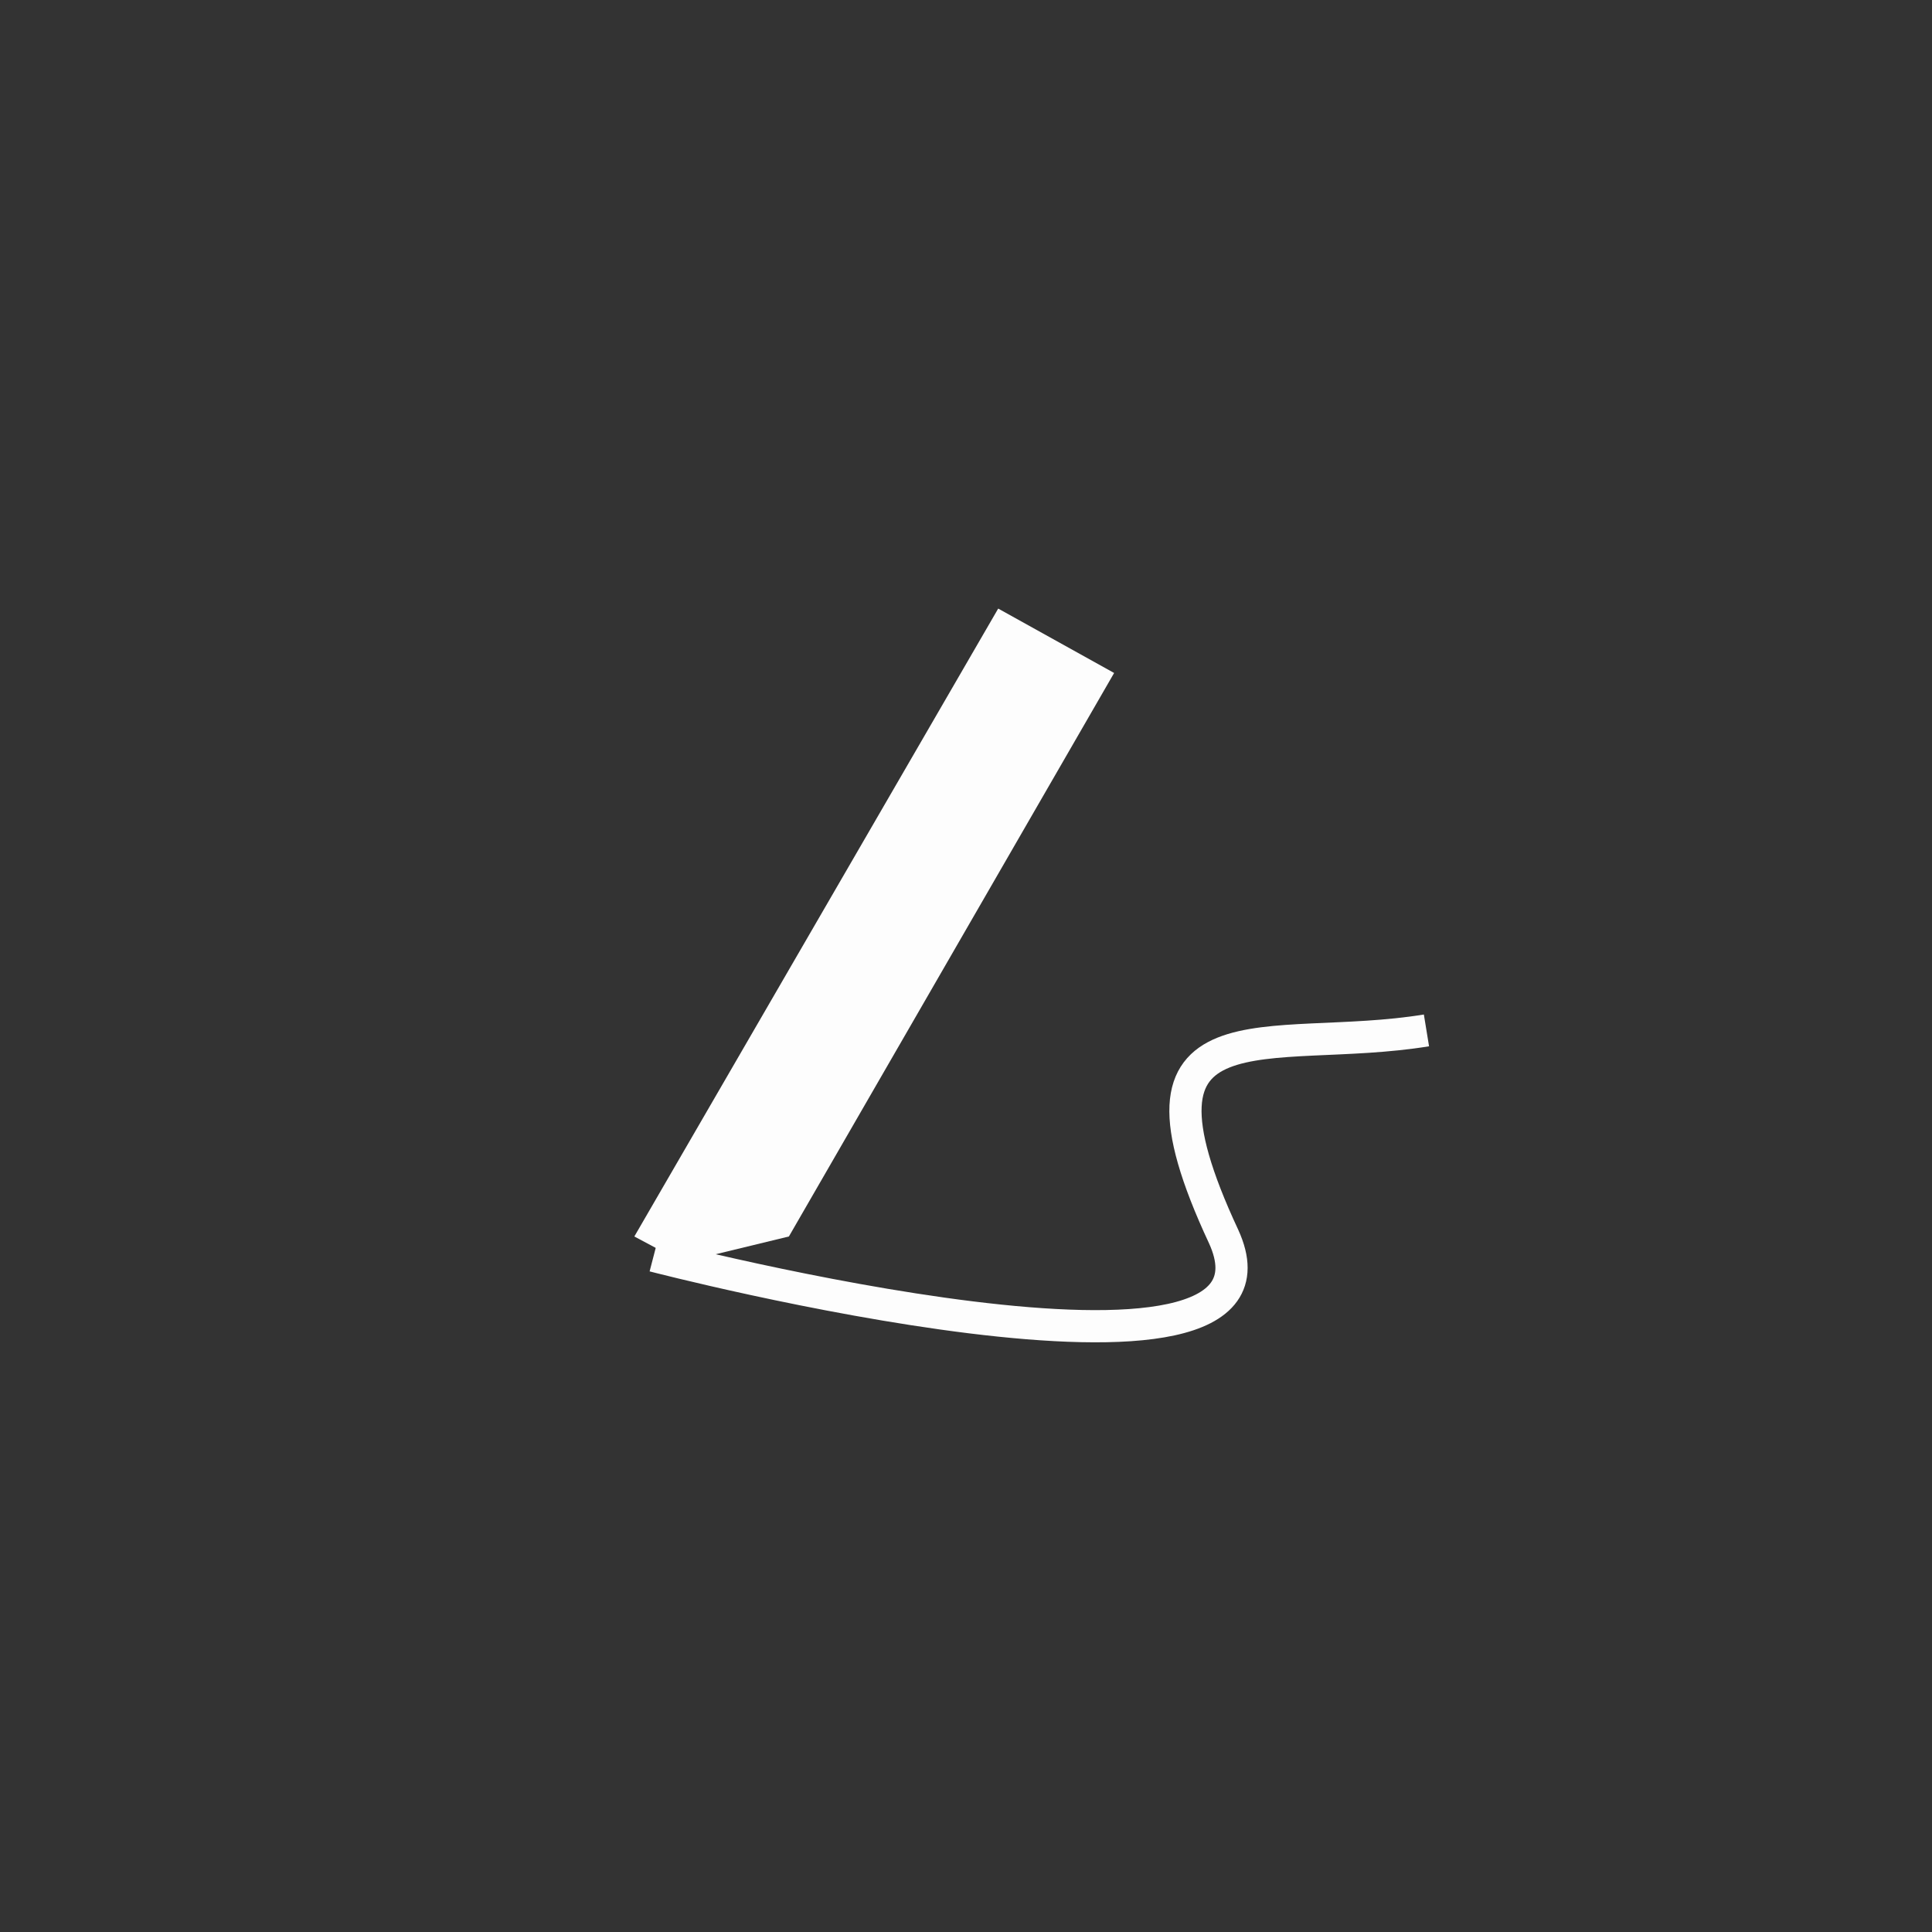 <?xml version="1.0" encoding="utf-8"?>
<!-- Generator: Adobe Illustrator 23.1.0, SVG Export Plug-In . SVG Version: 6.00 Build 0)  -->
<svg version="1.1" id="Layer_1" xmlns="http://www.w3.org/2000/svg" xmlns:xlink="http://www.w3.org/1999/xlink" x="0px" y="0px"
	 viewBox="0 0 60 60" style="enable-background:new 0 0 60 60;" xml:space="preserve">
<rect x="0" y="0" width="60" height="60" fill="#333333" stroke="none"/>
<style type="text/css">
	.st0{display:none;}
	.st1{display:inline;stroke:#FFFFFF;stroke-miterlimit:10;}
	.st2{fill:#FDFDFD;}
	.st3{fill:none;stroke:#FDFDFD;stroke-miterlimit:10;}
</style>
<g class="st0">
	<circle class="st1" cx="30" cy="30" r="30"/>
</g>
<g>
	<polyline class="st2" points="24.5,38.4 34.6,20.9 31,18.9 19.7,38.4 21.2,39.2 	"/>
	<path class="st3" d="M20.3,39c0,0,20.4,5.3,17.7-0.6c-3.5-7.5,1.4-5.6,6.3-6.4"/>
</g>
</svg>
